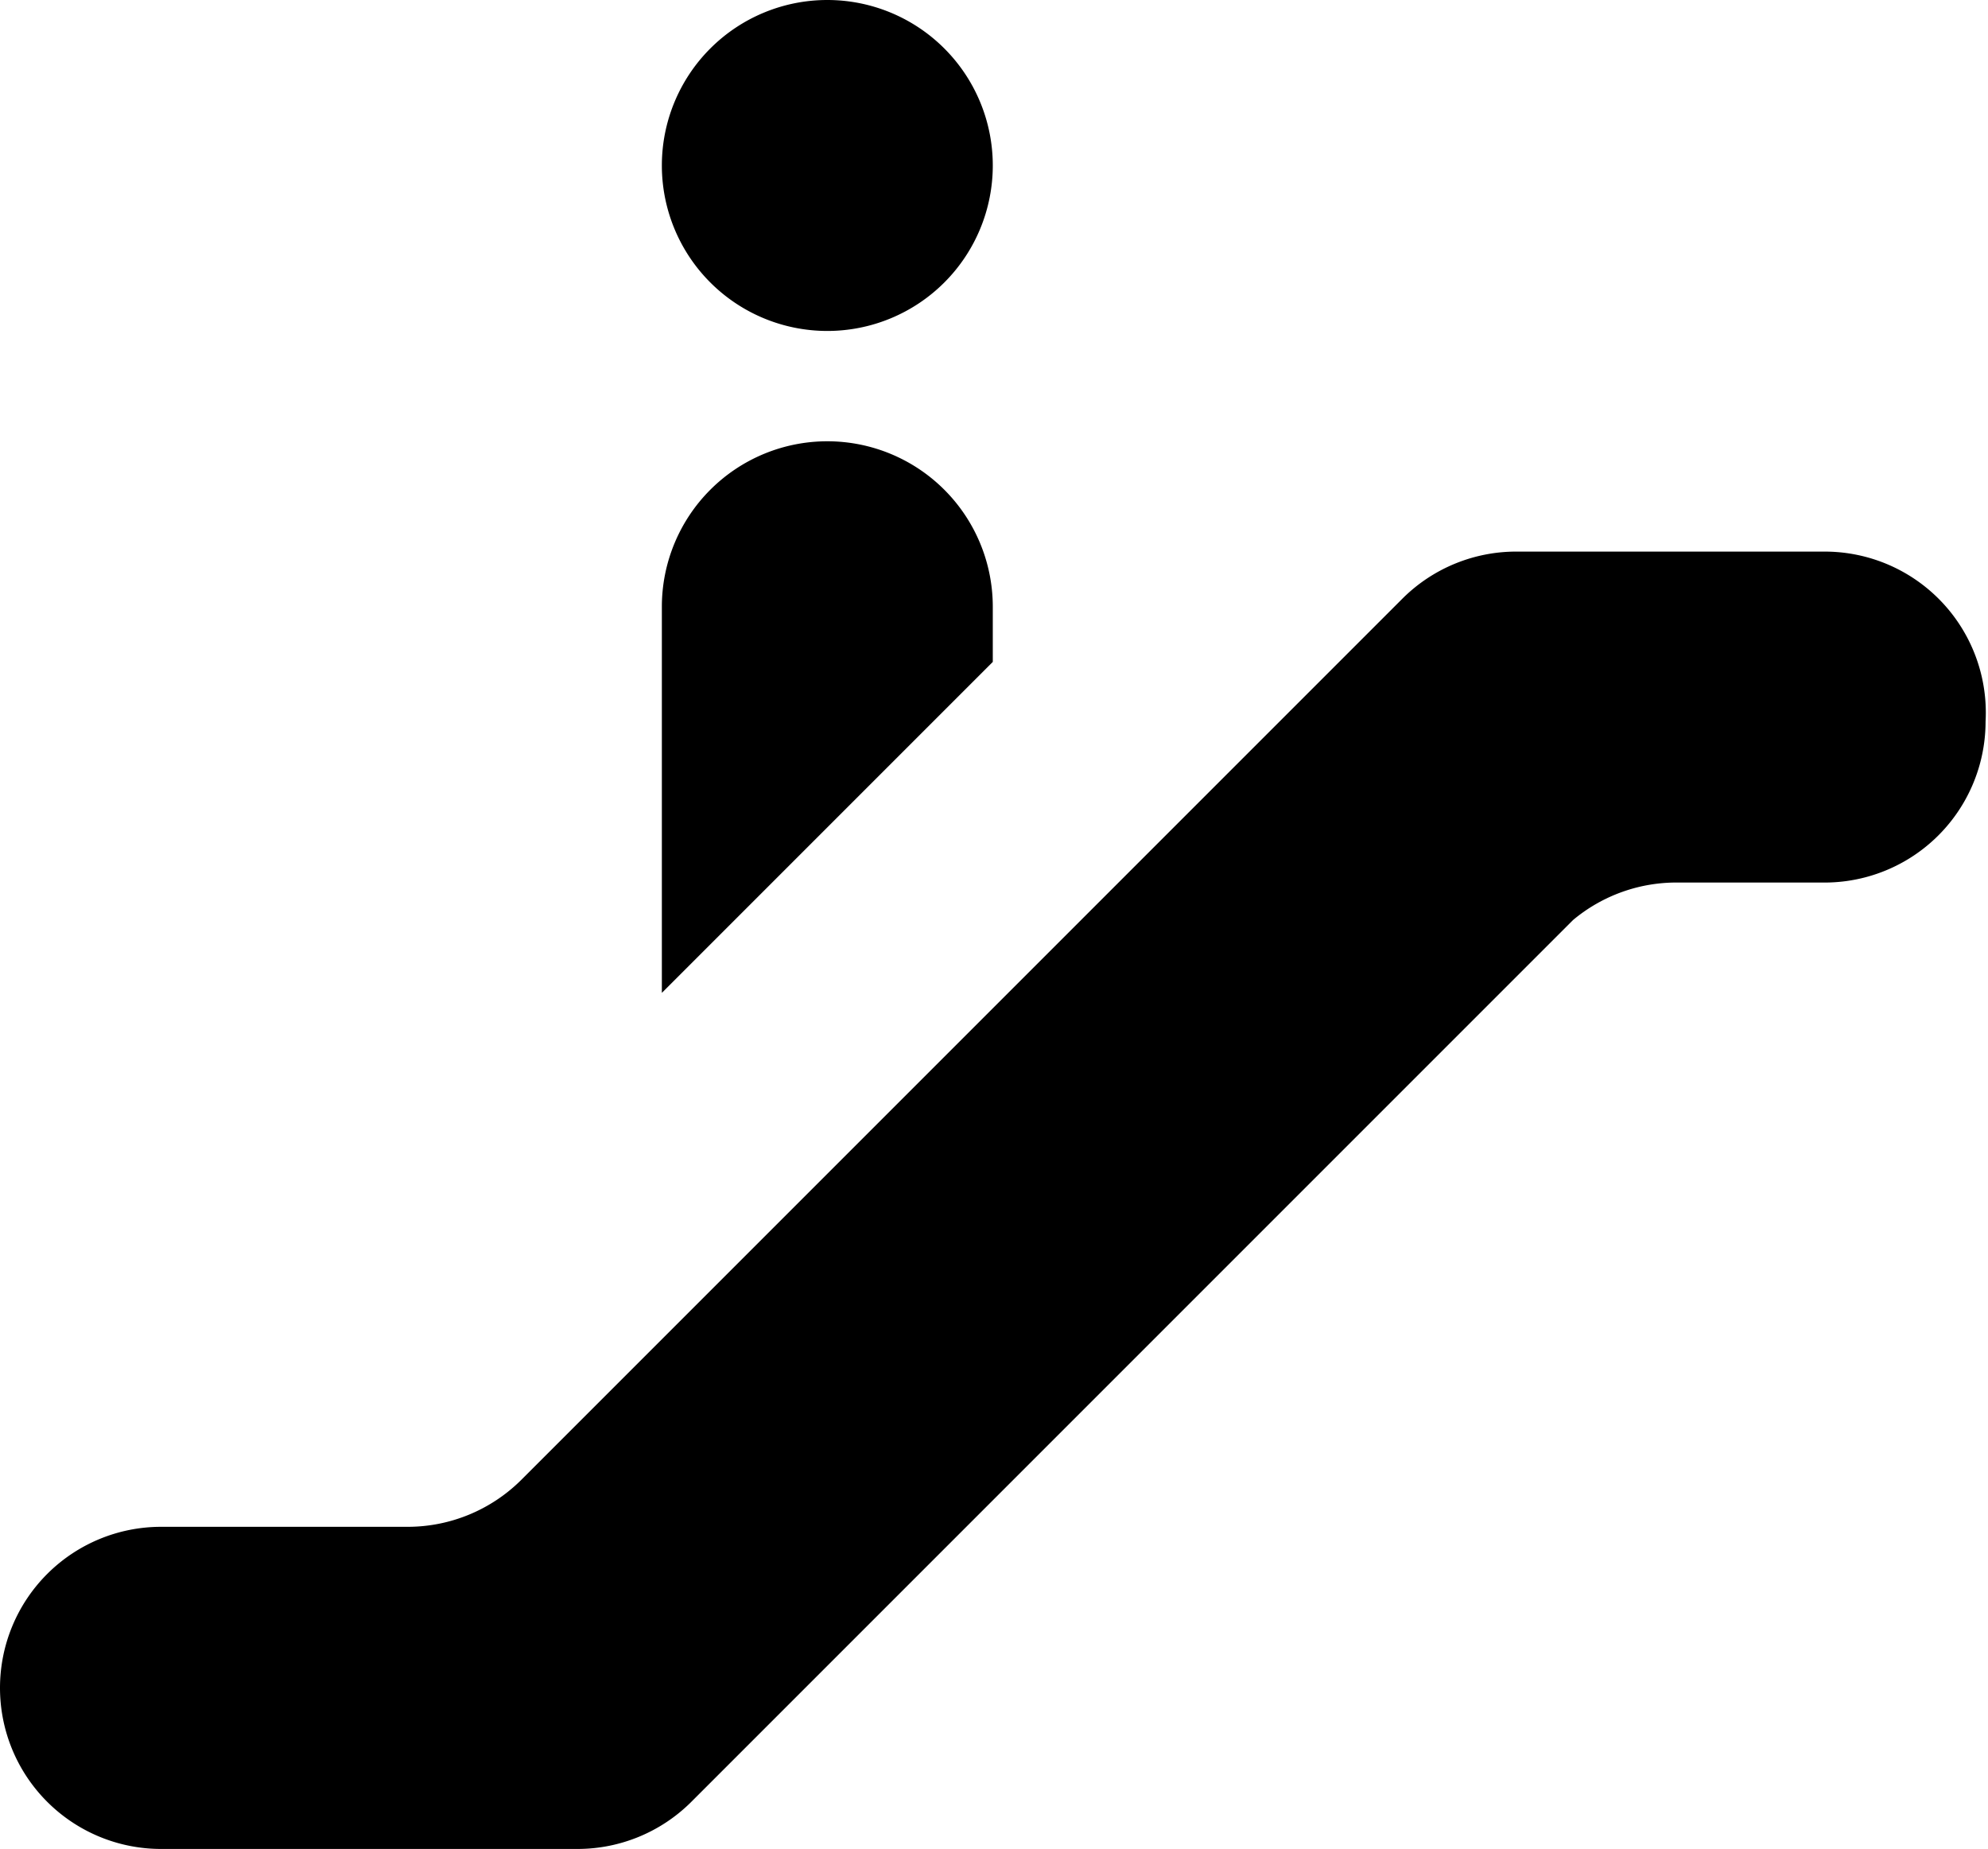 <svg xmlns="http://www.w3.org/2000/svg" viewBox="0 0 9.011 8.38"><path d="M3 .75a.75.75 0 1 1 1.5 0 .75.75 0 0 1-1.5 0zM8.27 2.5H6.88a.73.73 0 0 0-.52.21l-4 4a.73.73 0 0 1-.51.21H.73a.73.73 0 1 0 0 1.46h1.89a.73.73 0 0 0 .51-.21l4-4A.73.73 0 0 1 7.61 4h.66A.73.73 0 0 0 9 3.27a.73.73 0 0 0-.73-.77zM3.75 2a.75.75 0 0 0-.75.75V4.5L4.5 3v-.25A.75.75 0 0 0 3.75 2z"/></svg>